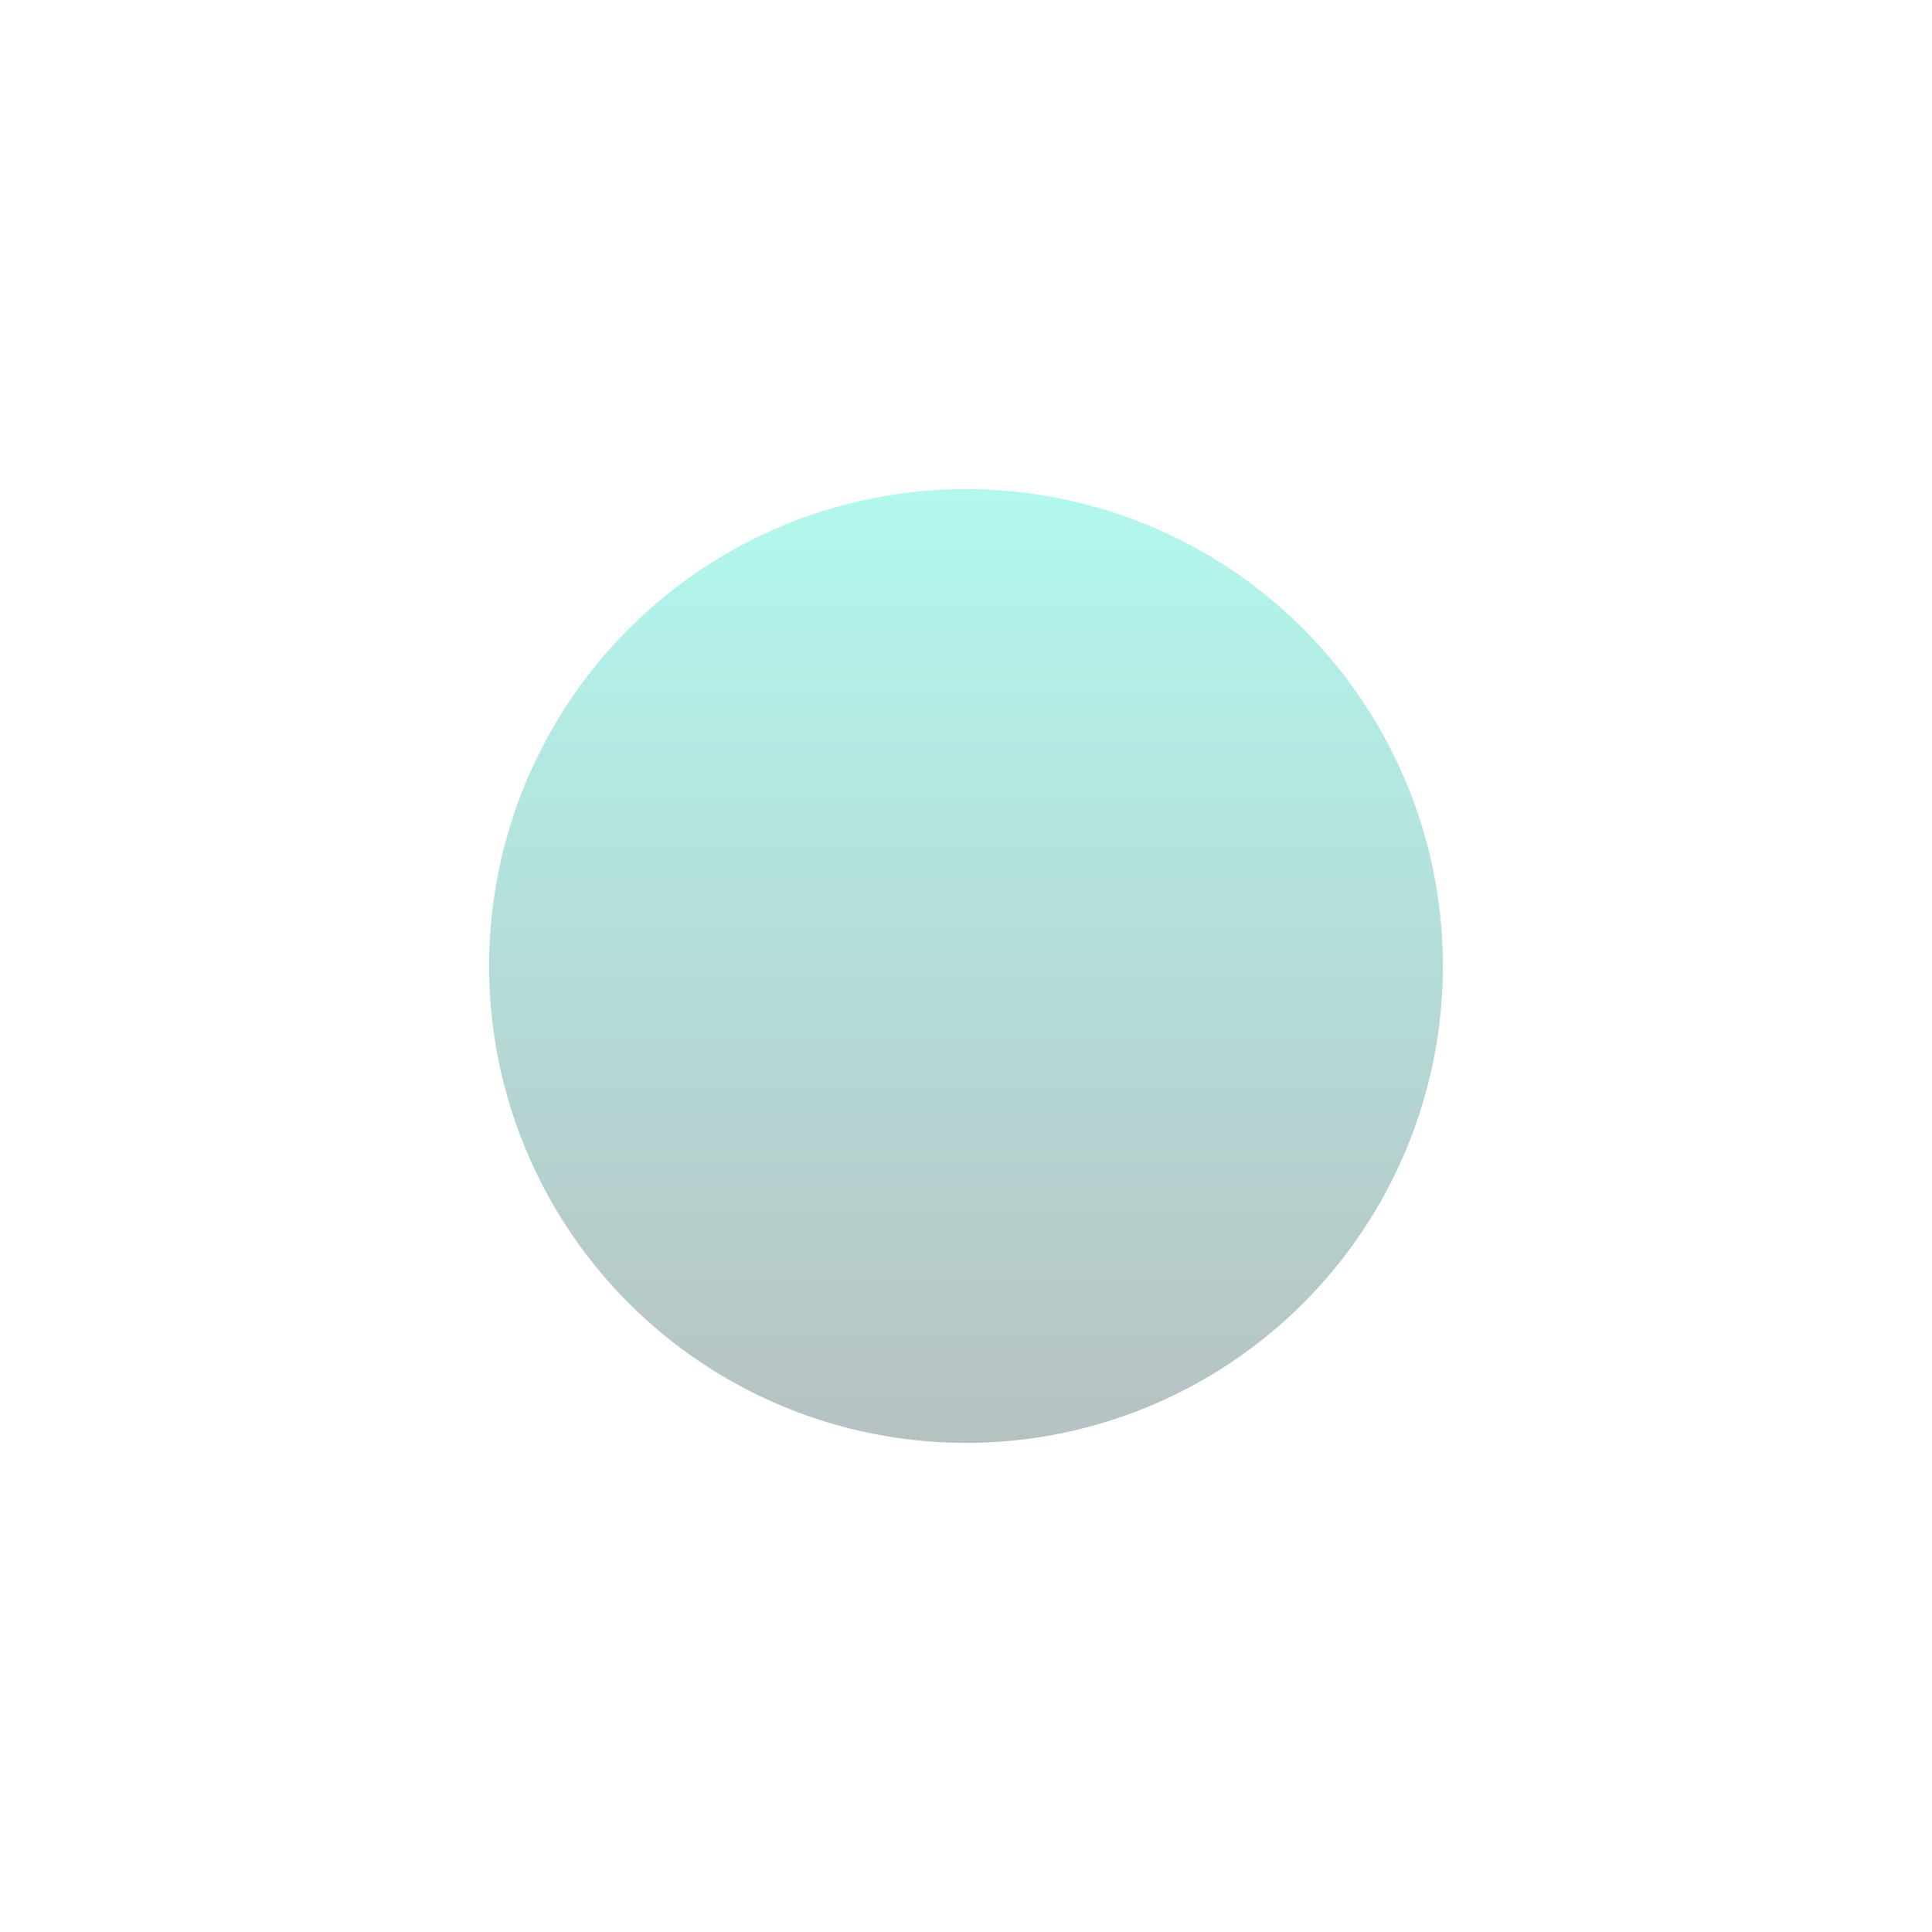 <svg width="790" height="790" viewBox="0 0 790 790" fill="none" xmlns="http://www.w3.org/2000/svg">
<g filter="url(#filter0_f_76_1428)">
<circle cx="195" cy="195" r="195" transform="matrix(-1 0 0 1 590 200)" fill="url(#paint0_linear_76_1428)" fill-opacity="0.3"/>
</g>
<defs>
<filter id="filter0_f_76_1428" x="0" y="0" width="790" height="790" filterUnits="userSpaceOnUse" color-interpolation-filters="sRGB">
<feFlood flood-opacity="0" result="BackgroundImageFix"/>
<feBlend mode="normal" in="SourceGraphic" in2="BackgroundImageFix" result="shape"/>
<feGaussianBlur stdDeviation="100" result="effect1_foregroundBlur_76_1428"/>
</filter>
<linearGradient id="paint0_linear_76_1428" x1="195" y1="0" x2="195" y2="390" gradientUnits="userSpaceOnUse">
<stop stop-color="#00EAC7"/>
<stop offset="1" stop-color="#0F3236"/>
</linearGradient>
</defs>
</svg>
